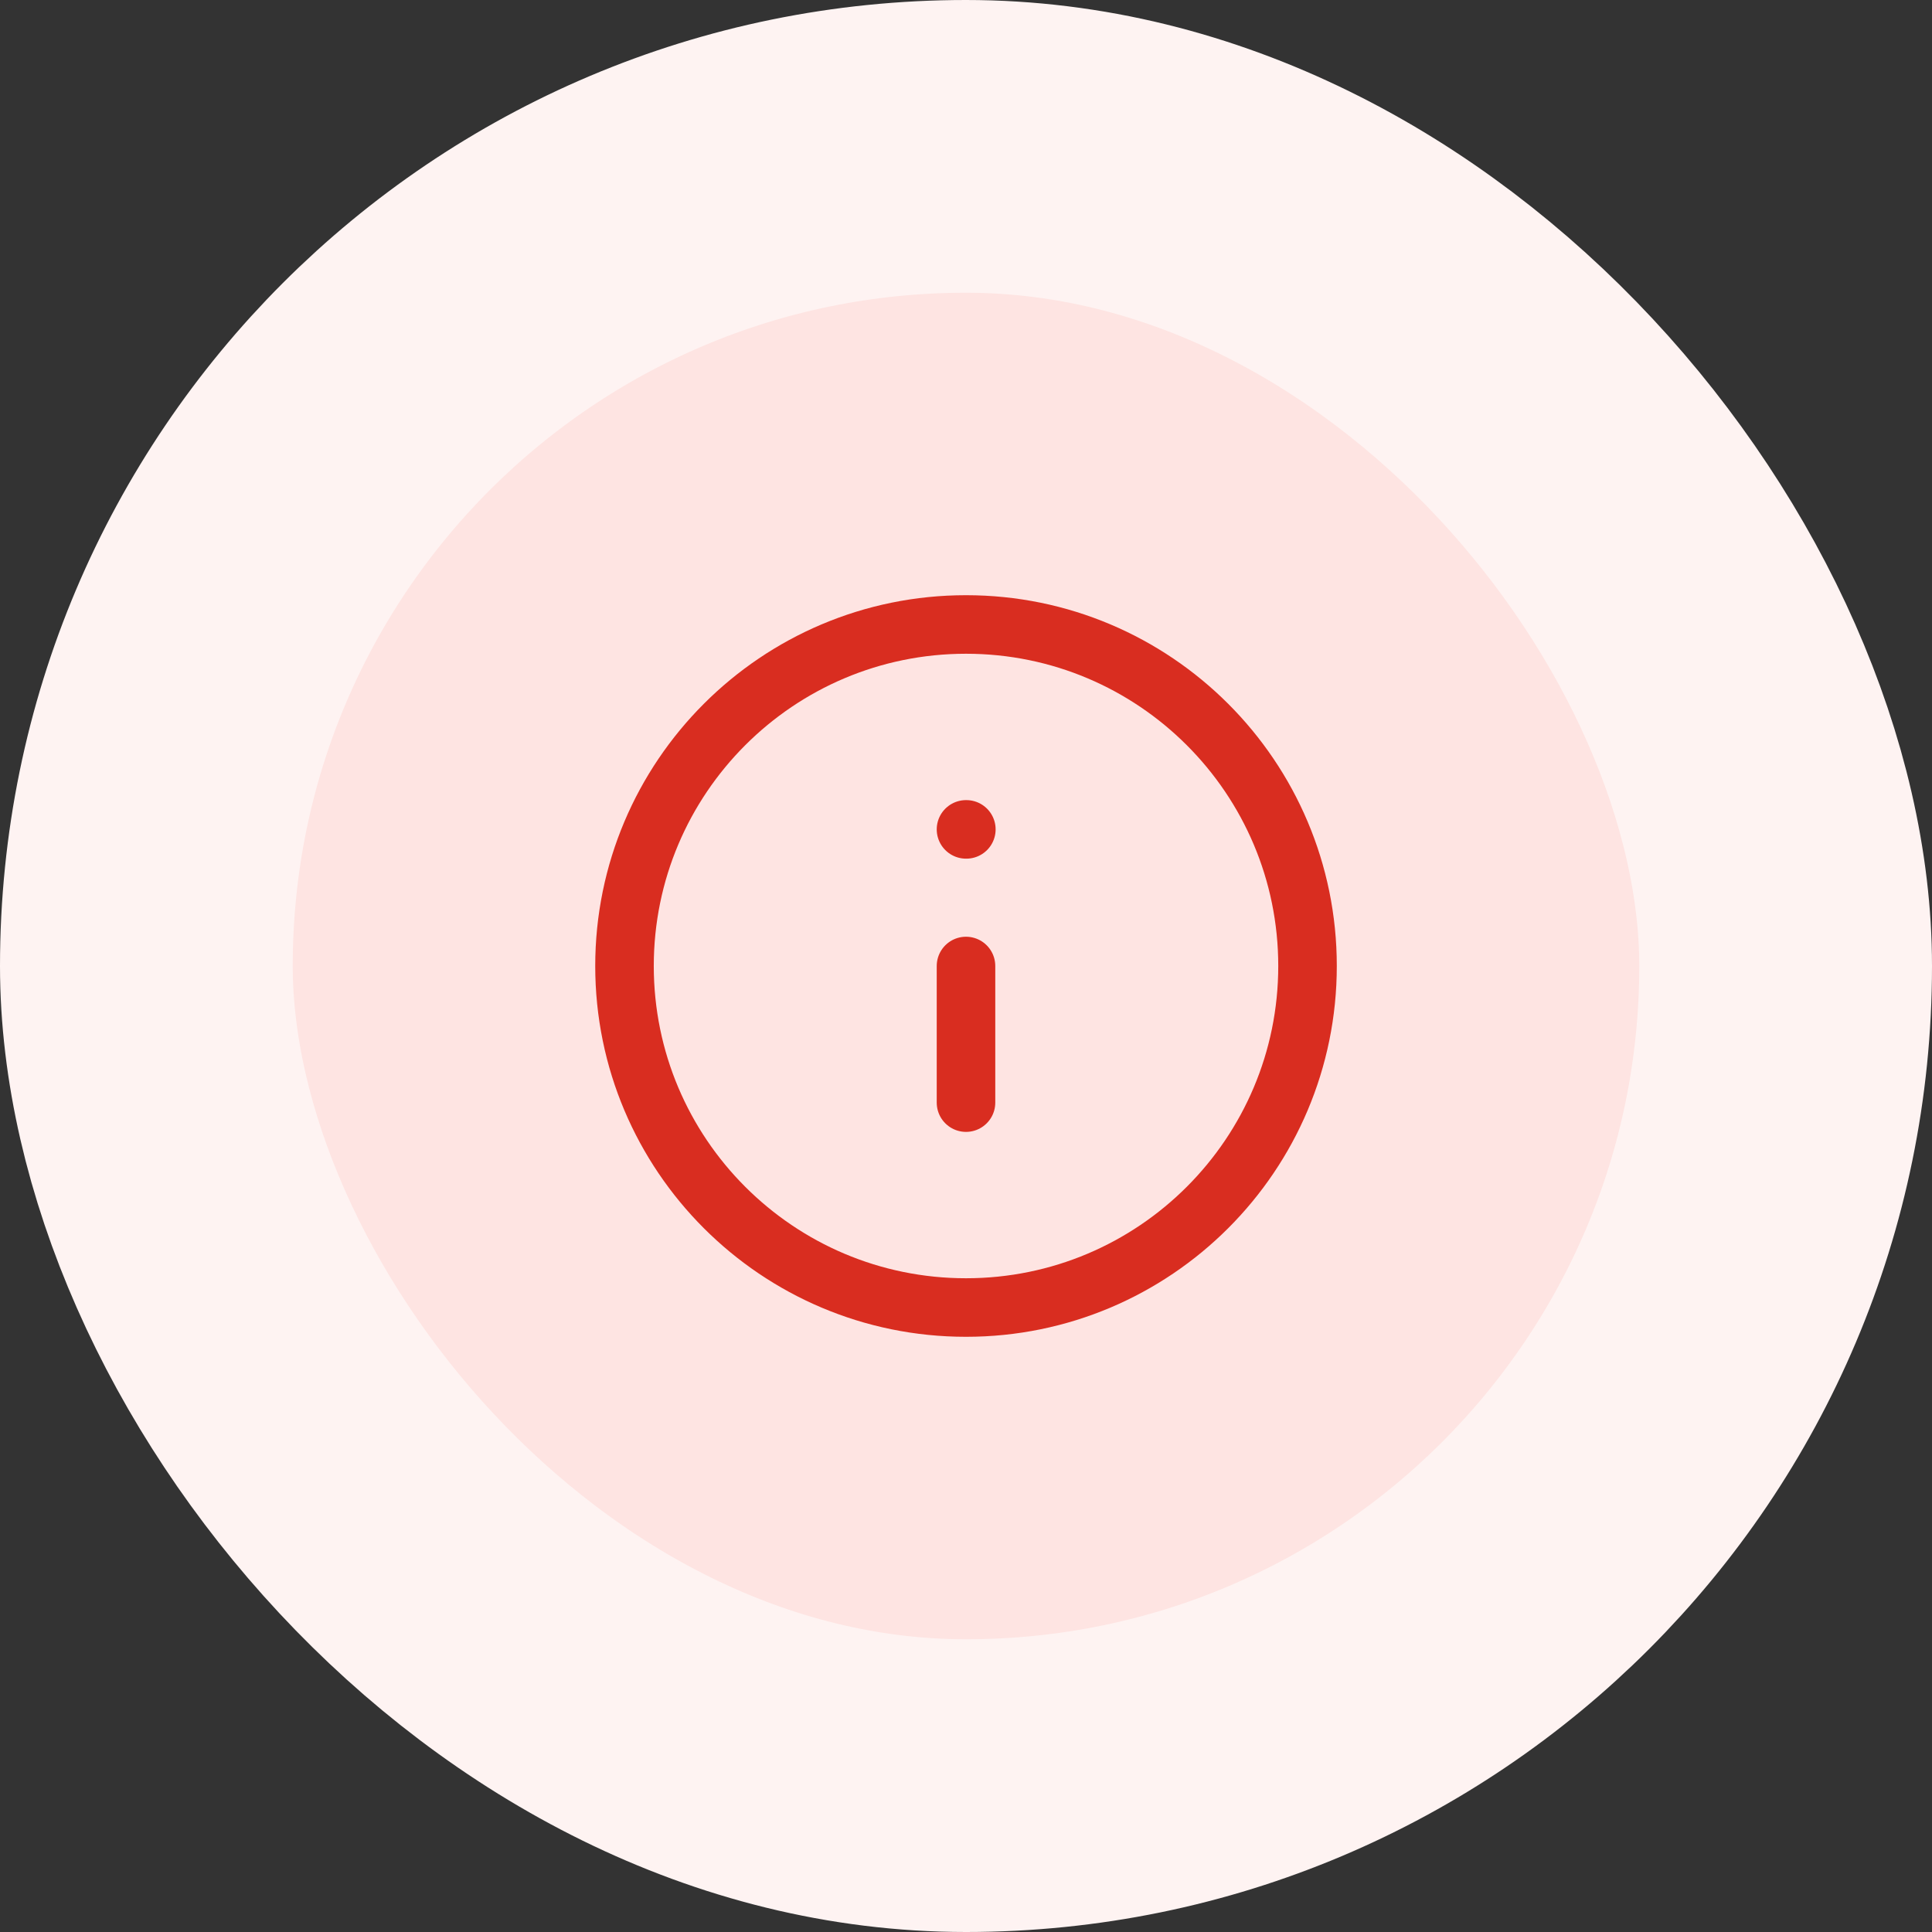 <svg width="66" height="66" viewBox="0 0 66 66" fill="none" xmlns="http://www.w3.org/2000/svg">
<rect x="0" y="0" width="66" height="66" fill="#333333" stroke="none"/>
<rect x="5" y="5" width="56" height="56" rx="28" fill="#FEE4E2"/>
<rect x="5" y="5" width="56" height="56" rx="28" stroke="#FEF3F2" stroke-width="10"/>
<path d="M33 37.667V33M33 28.333H33.012M44.667 33C44.667 39.443 39.444 44.667 33 44.667C26.557 44.667 21.334 39.443 21.334 33C21.334 26.557 26.557 21.333 33 21.333C39.444 21.333 44.667 26.557 44.667 33Z" stroke="#D92D20" stroke-width="2" stroke-linecap="round" stroke-linejoin="round"/>
</svg>
